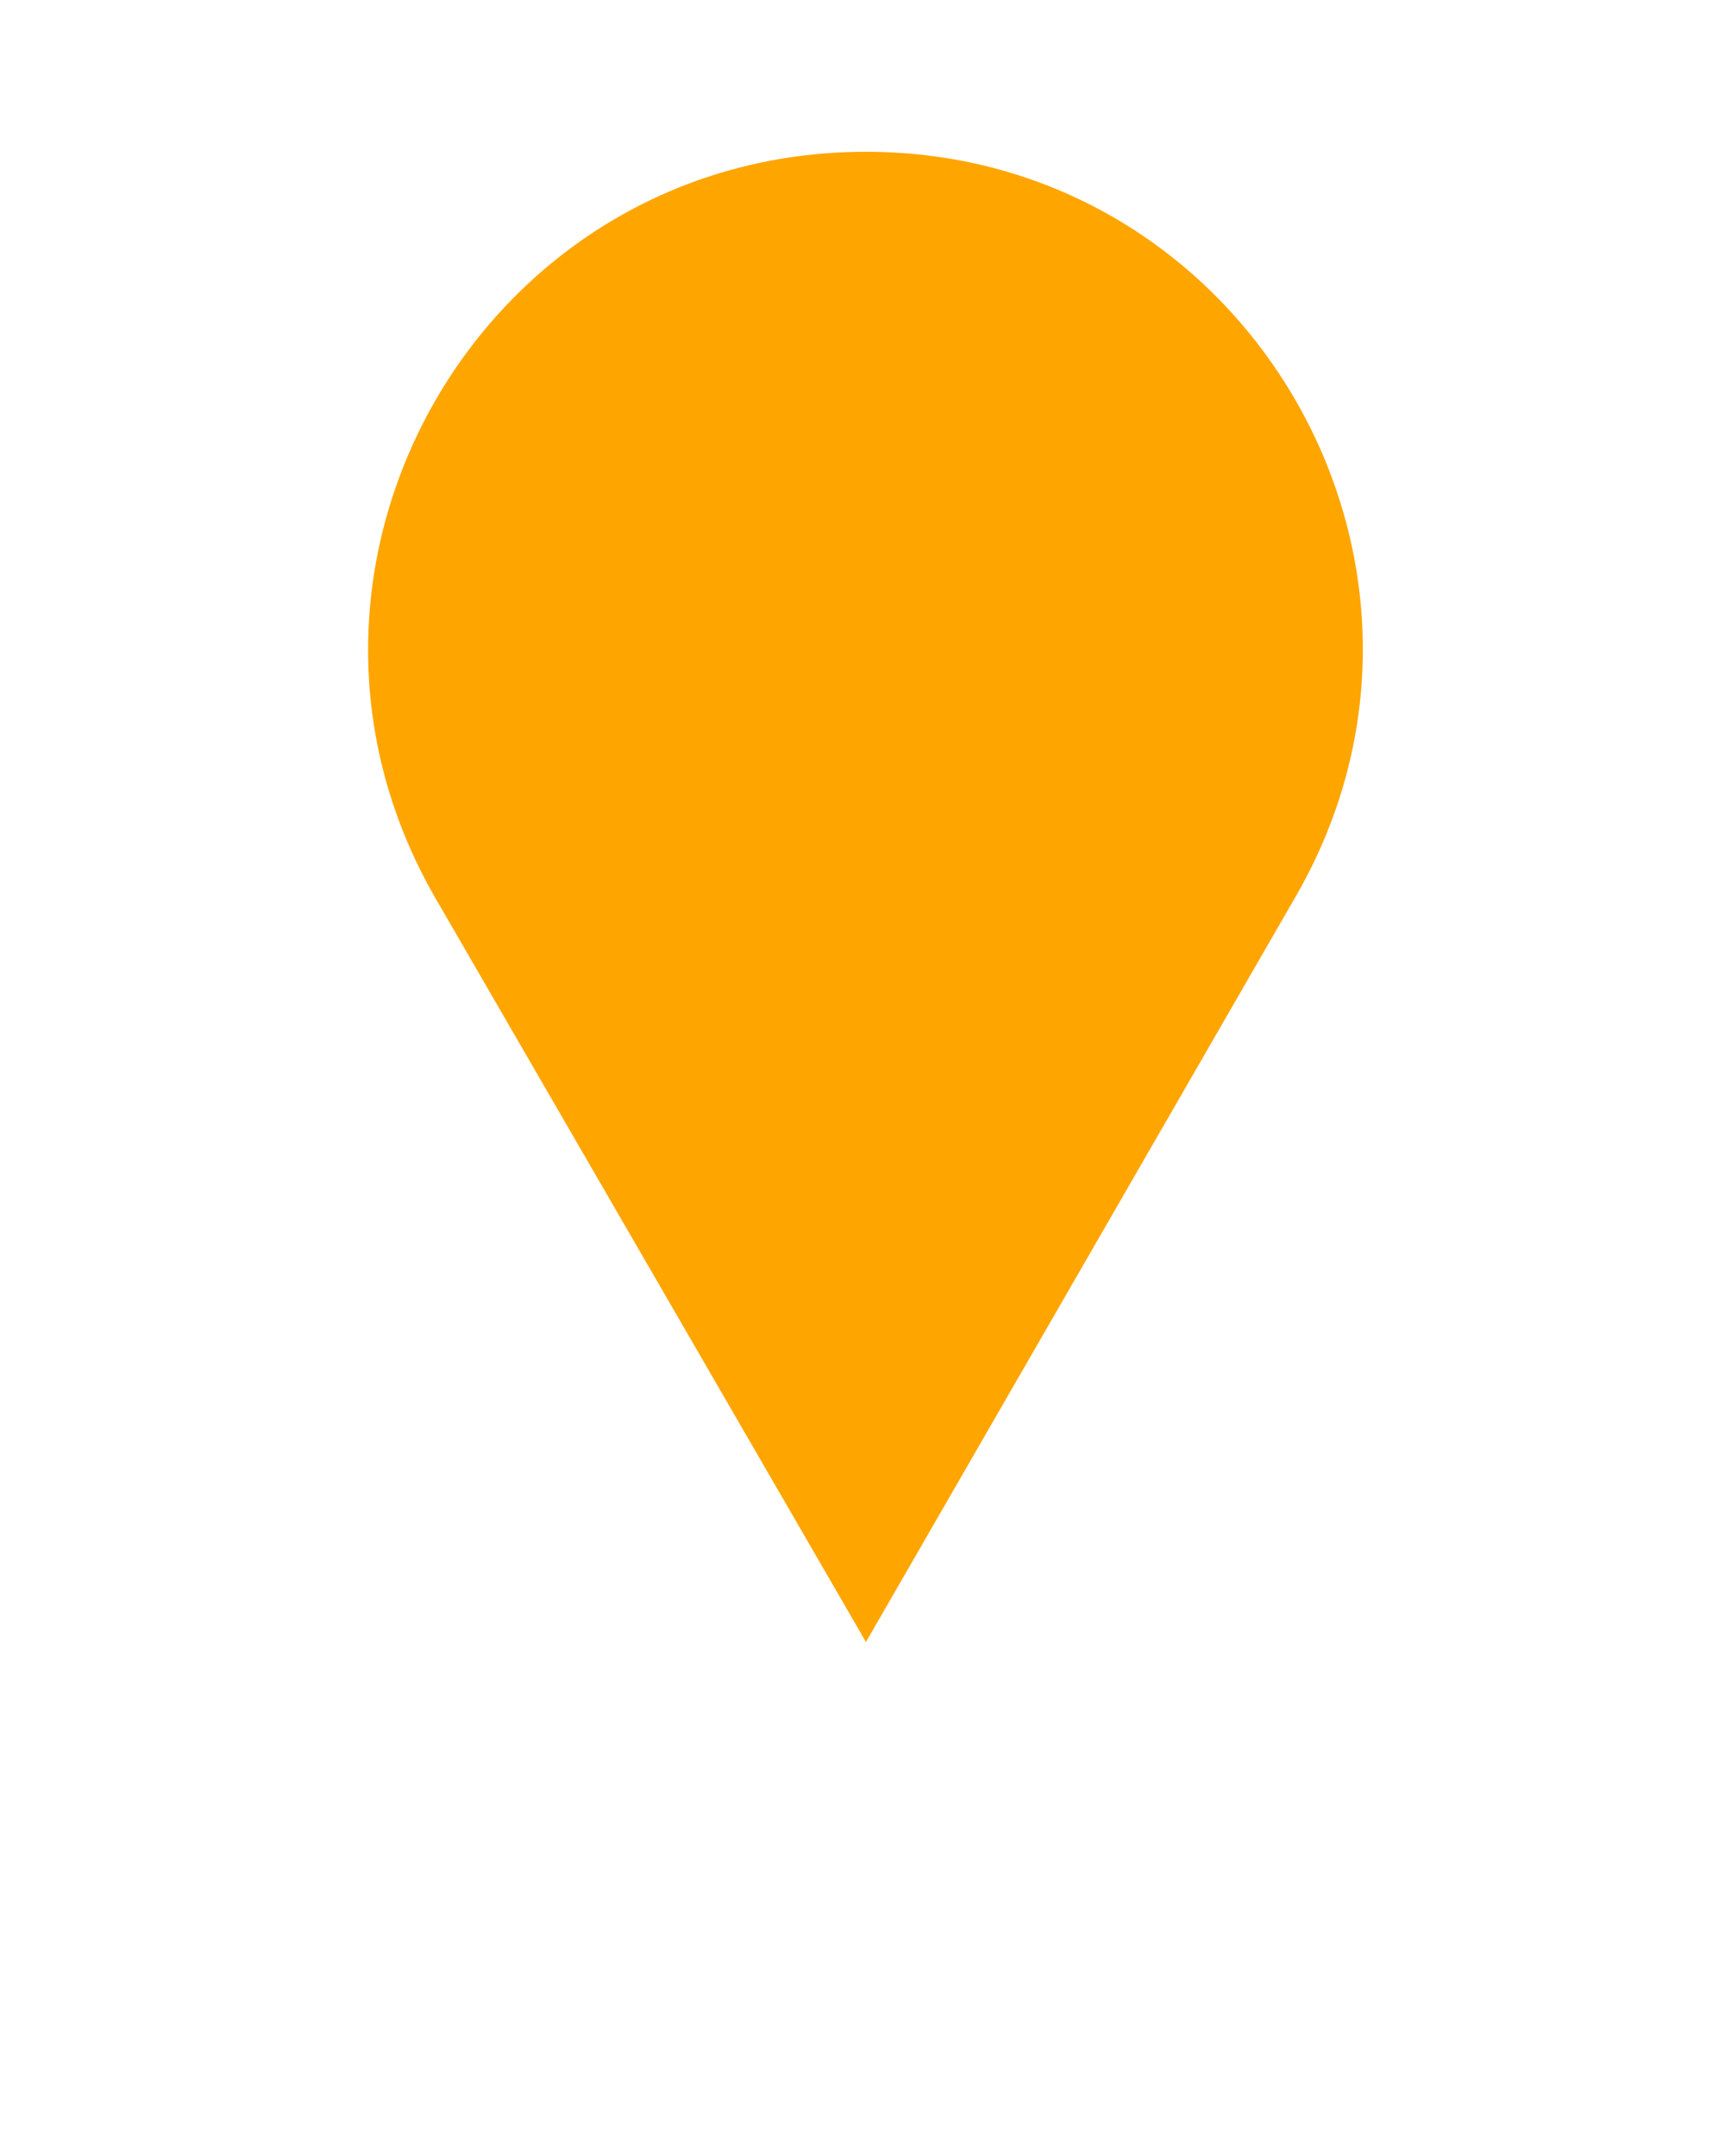 <svg xmlns="http://www.w3.org/2000/svg" xmlns:xlink="http://www.w3.org/1999/xlink" 
version="1.1" x="0px" y="0px" viewBox="0 0 100 125" enable-background="new 0 0 100 100" 
xml:space="preserve"><g><path fill="#FFA500" 
d="M75.1,52L50.2,95.2L25.2,52C14.2,32.8,28,8.8,50.2,8.8h0C72.3,8.8,86.2,32.8,75.1,52z"/>
</g></svg>



